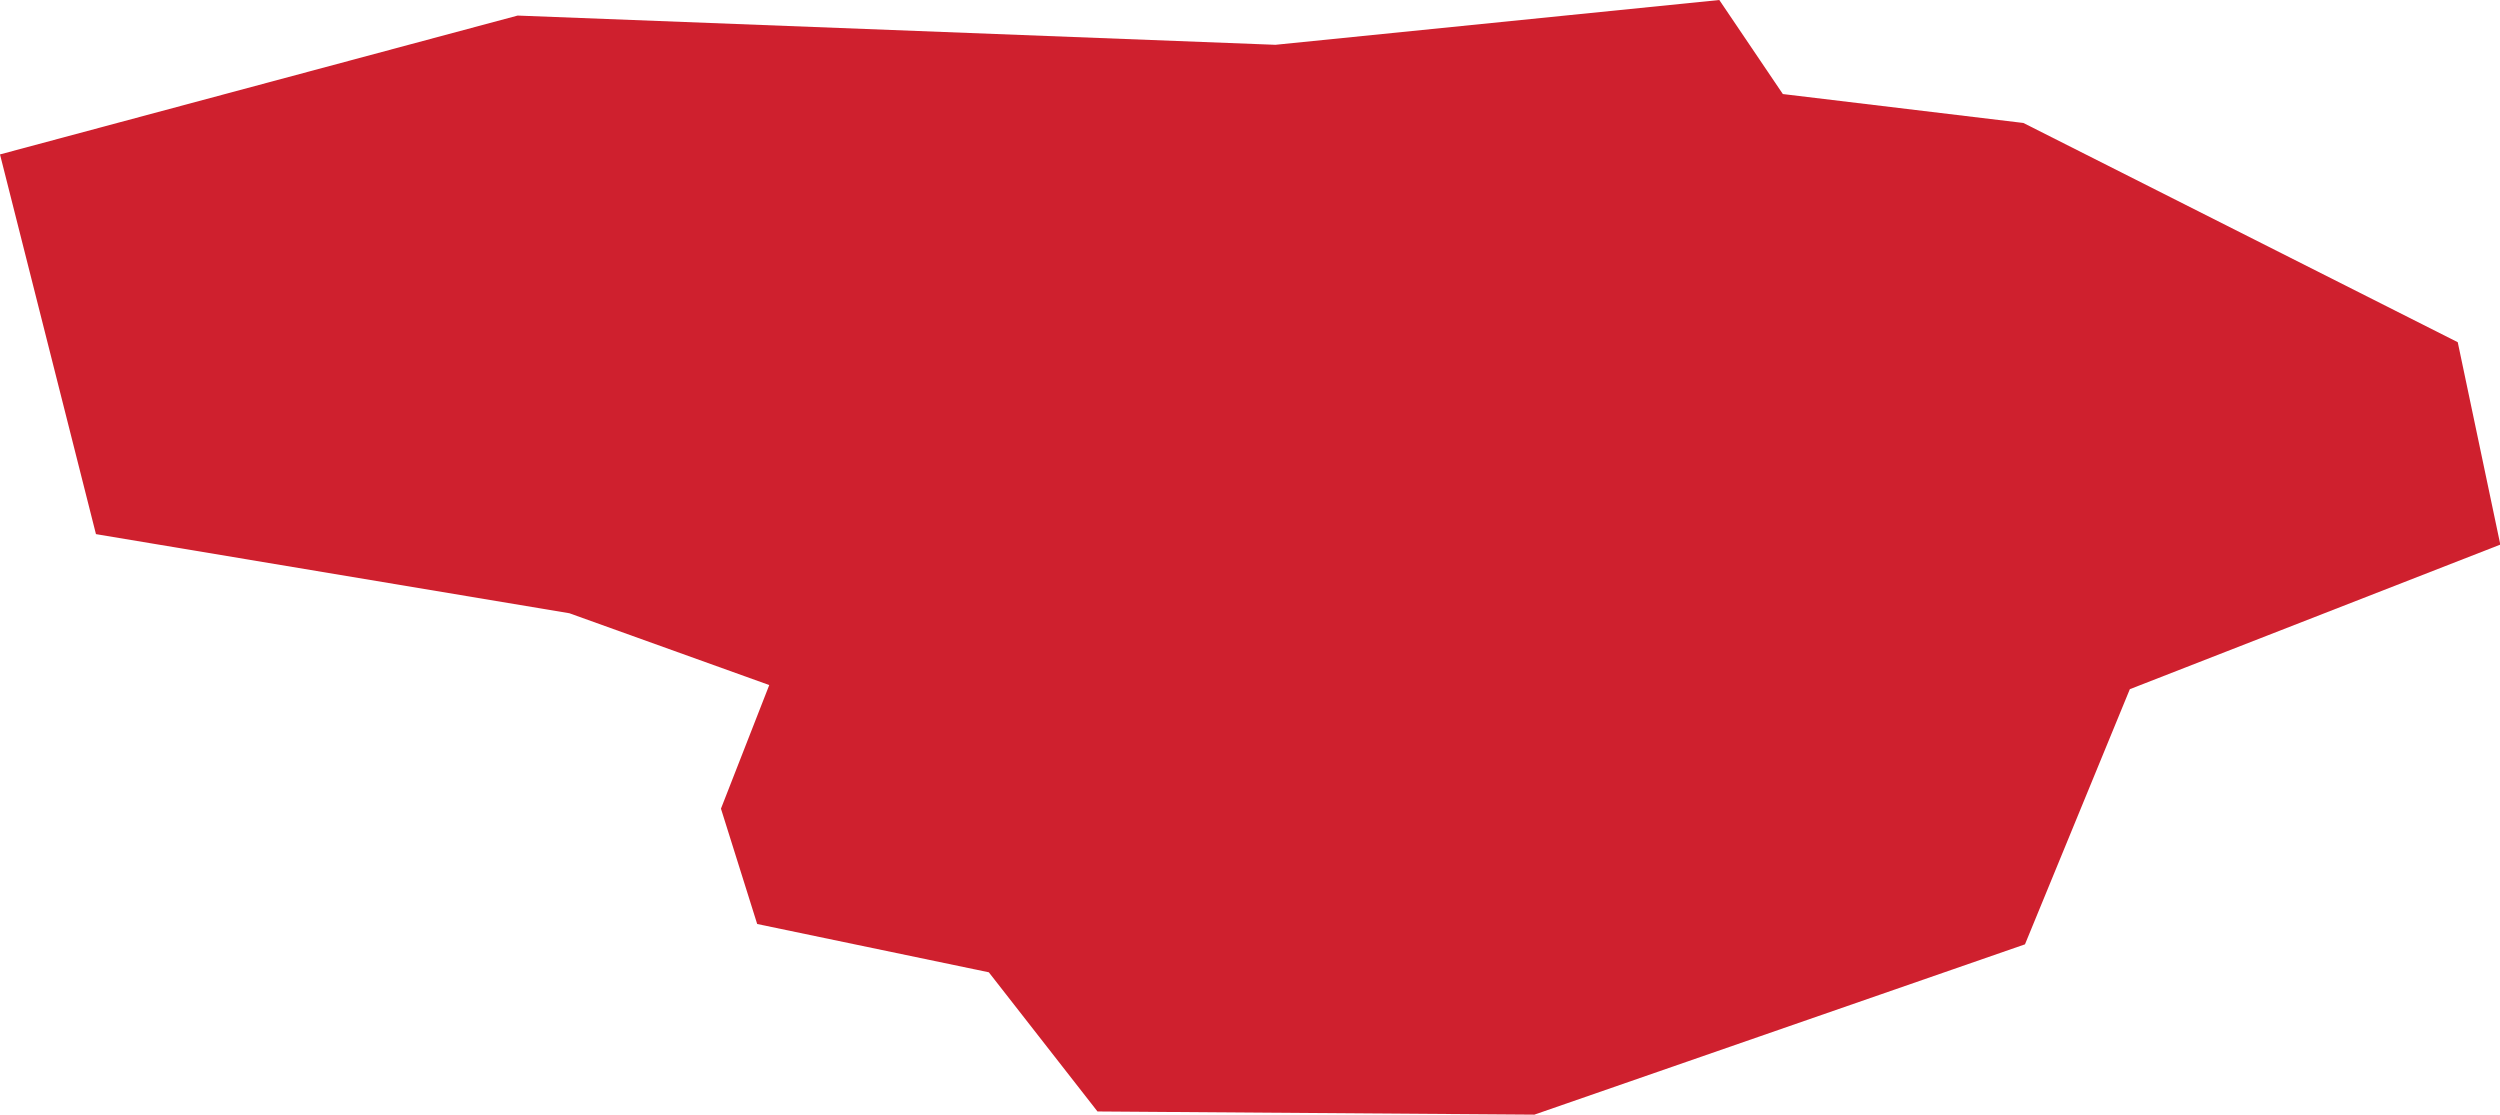<?xml version="1.0" encoding="UTF-8" standalone="no"?>
<svg
   xmlns:dc="http://purl.org/dc/elements/1.1/"
   xmlns:cc="http://creativecommons.org/ns#"
   xmlns:rdf="http://www.w3.org/1999/02/22-rdf-syntax-ns#"
   xmlns:svg="http://www.w3.org/2000/svg"
   xmlns="http://www.w3.org/2000/svg"
   xmlns:sodipodi="http://sodipodi.sourceforge.net/DTD/sodipodi-0.dtd"
   xmlns:inkscape="http://www.inkscape.org/namespaces/inkscape"
   id="svg2"
   version="1.1"
   inkscape:version="0.91 r13725"
   sodipodi:docname="LTU.svg"
   width="7.868"
   height="3.508">
  <defs
     id="defs8" />
  <sodipodi:namedview
     pagecolor="#ffffff"
     bordercolor="#666666"
     borderopacity="1"
     objecttolerance="10"
     gridtolerance="10"
     guidetolerance="10"
     inkscape:pageopacity="0"
     inkscape:pageshadow="2"
     inkscape:window-width="480"
     inkscape:window-height="419"
     id="namedview6"
     showgrid="false"
     inkscape:zoom="2.36"
     inkscape:cx="-107.94603"
     inkscape:cy="1.3341124"
     inkscape:window-x="0"
     inkscape:window-y="0"
     inkscape:window-maximized="0"
     inkscape:current-layer="svg2" />
  <path
     d="m 2.383,2.908 -0.114,-0.363 0.152,-0.389 -0.629,-0.226 L 0.302,1.681 2.7521814e-6,0.486 1.629,0.049 4.014,0.141 5.411,1.5963799e-6 5.611,0.296 l 0.757,0.091 1.367,0.69 0.134,0.637 -1.166,0.455 -0.33,0.803 -1.544,0.536 -1.375,-0.01 -0.342,-0.438 -0.729,-0.152 z"
     style="fill:#cf202e"
     id="path4"
     inkscape:connector-curvature="0" />
</svg>
